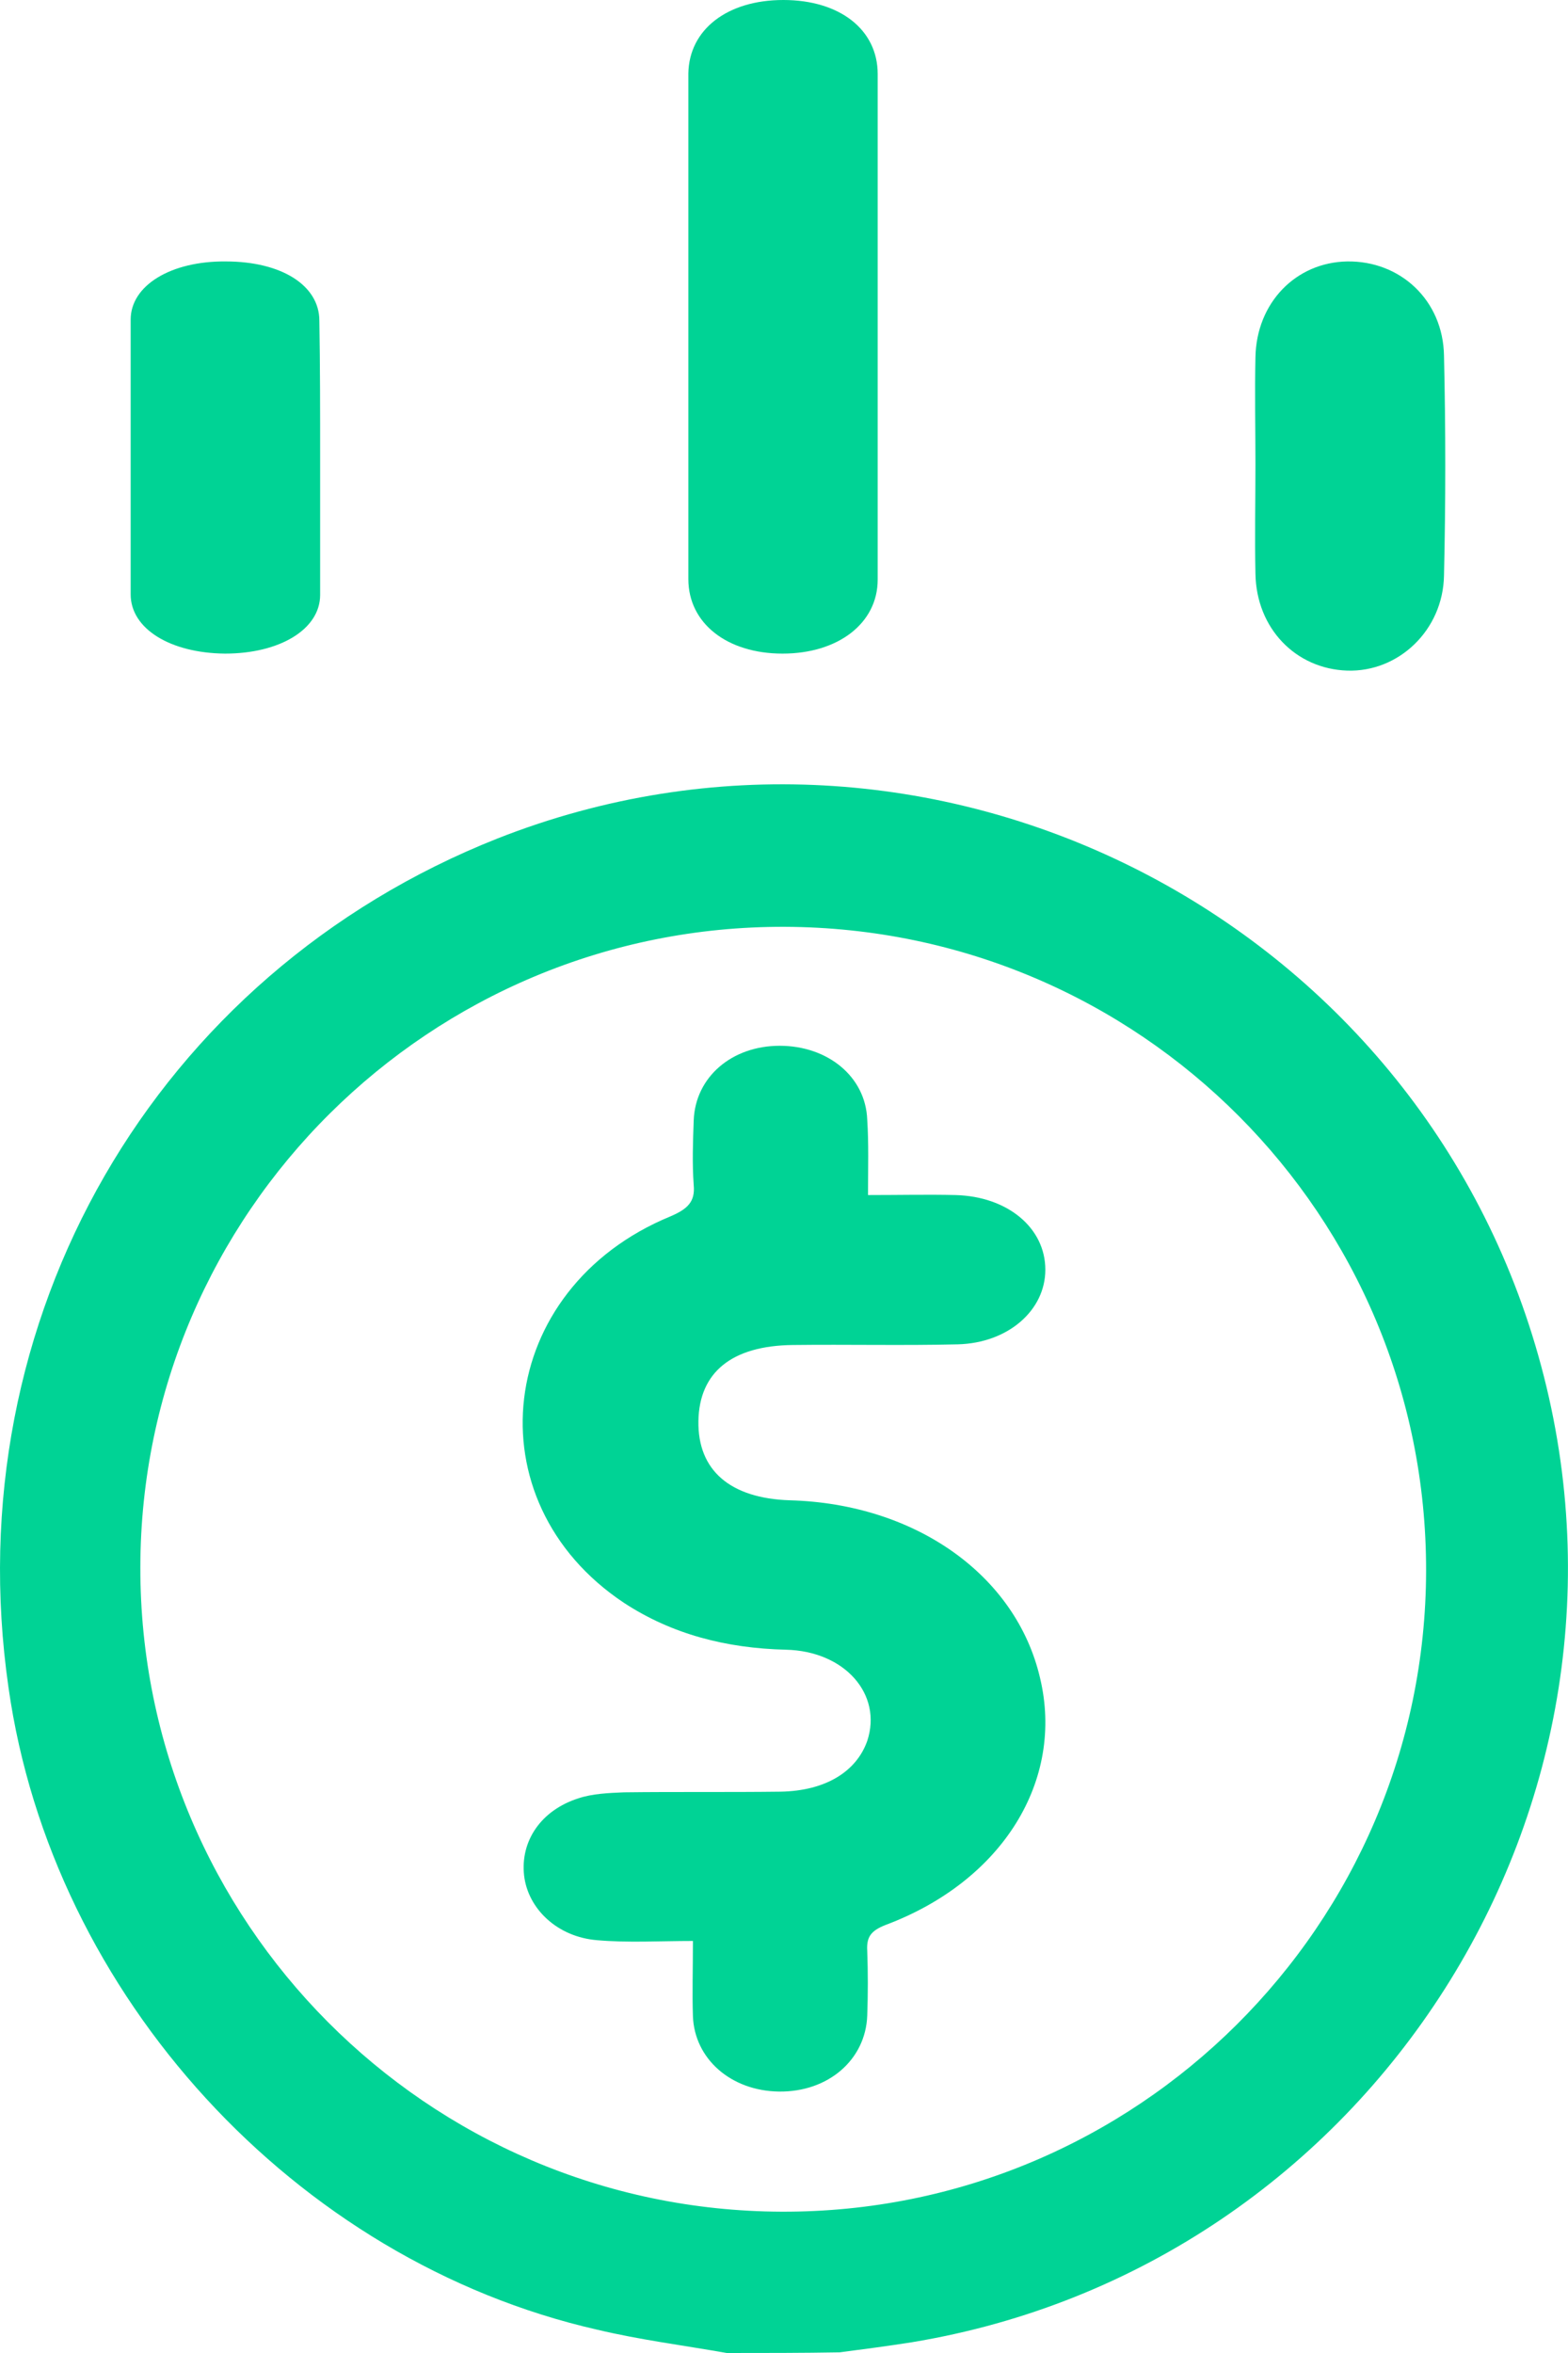 <svg width="12" height="18" viewBox="0 0 12 18" fill="none" xmlns="http://www.w3.org/2000/svg">
<path d="M5.562 18C5.233 17.942 4.895 17.899 4.572 17.822C2.258 17.296 0.398 15.264 0.065 12.909C-0.341 10.091 1.186 7.452 3.808 6.414C7.093 5.121 10.812 6.969 11.773 10.371C12.744 13.802 10.493 17.339 6.977 17.918C6.793 17.947 6.61 17.971 6.426 17.995C6.141 18 5.852 18 5.562 18ZM6.006 7.09C3.292 7.08 1.079 9.276 1.074 11.988C1.07 14.7 3.267 16.91 5.982 16.919C8.697 16.929 10.909 14.728 10.914 12.017C10.918 9.3 8.726 7.1 6.006 7.09Z" fill="#00D395"/>
<path d="M6.717 2.482C6.717 3.133 6.717 3.783 6.717 4.434C6.717 4.768 6.414 5 5.989 5C5.564 5 5.268 4.768 5.268 4.43C5.268 3.142 5.268 1.854 5.268 0.561C5.274 0.227 5.564 0 5.995 0C6.427 0 6.717 0.227 6.717 0.566C6.717 1.208 6.717 1.845 6.717 2.482Z" fill="#00D395"/>
<path d="M2.45 3.5C2.45 3.85 2.45 4.201 2.45 4.551C2.45 4.814 2.141 5 1.722 5C1.303 4.996 1 4.81 1 4.547C1 3.847 1 3.146 1 2.445C1 2.183 1.309 1.996 1.728 2C2.154 2 2.444 2.183 2.444 2.453C2.45 2.799 2.45 3.15 2.45 3.5Z" fill="#00D395"/>
<path d="M9.608 3.552C9.608 3.282 9.602 3.005 9.608 2.734C9.615 2.316 9.917 2.007 10.31 2C10.716 1.994 11.044 2.296 11.051 2.721C11.064 3.282 11.064 3.842 11.051 4.402C11.044 4.821 10.703 5.143 10.31 5.13C9.917 5.117 9.615 4.808 9.608 4.389C9.602 4.113 9.608 3.836 9.608 3.552Z" fill="#00D395"/>
<path d="M6.643 9.142C6.886 9.142 7.099 9.137 7.312 9.142C7.71 9.152 8 9.392 8 9.713C8 10.024 7.715 10.274 7.33 10.284C6.909 10.294 6.489 10.284 6.068 10.289C5.6 10.294 5.351 10.498 5.345 10.871C5.339 11.248 5.588 11.462 6.044 11.477C7.004 11.503 7.775 12.048 7.959 12.834C8.148 13.619 7.674 14.389 6.779 14.725C6.66 14.771 6.631 14.822 6.637 14.924C6.643 15.087 6.643 15.255 6.637 15.419C6.625 15.755 6.34 16.005 5.961 16C5.594 15.995 5.315 15.75 5.303 15.424C5.297 15.245 5.303 15.067 5.303 14.848C5.048 14.848 4.805 14.863 4.568 14.842C4.266 14.817 4.041 14.603 4.011 14.348C3.981 14.083 4.141 13.848 4.426 13.757C4.533 13.721 4.657 13.716 4.776 13.711C5.173 13.706 5.576 13.711 5.973 13.706C6.317 13.7 6.554 13.553 6.637 13.318C6.755 12.961 6.465 12.63 6.014 12.62C5.558 12.609 5.143 12.502 4.776 12.262C3.602 11.482 3.792 9.856 5.131 9.305C5.262 9.249 5.321 9.193 5.309 9.066C5.297 8.902 5.303 8.734 5.309 8.571C5.321 8.24 5.6 8 5.967 8C6.334 8 6.625 8.235 6.637 8.566C6.649 8.75 6.643 8.933 6.643 9.142Z" fill="#00D395"/>
</svg>
